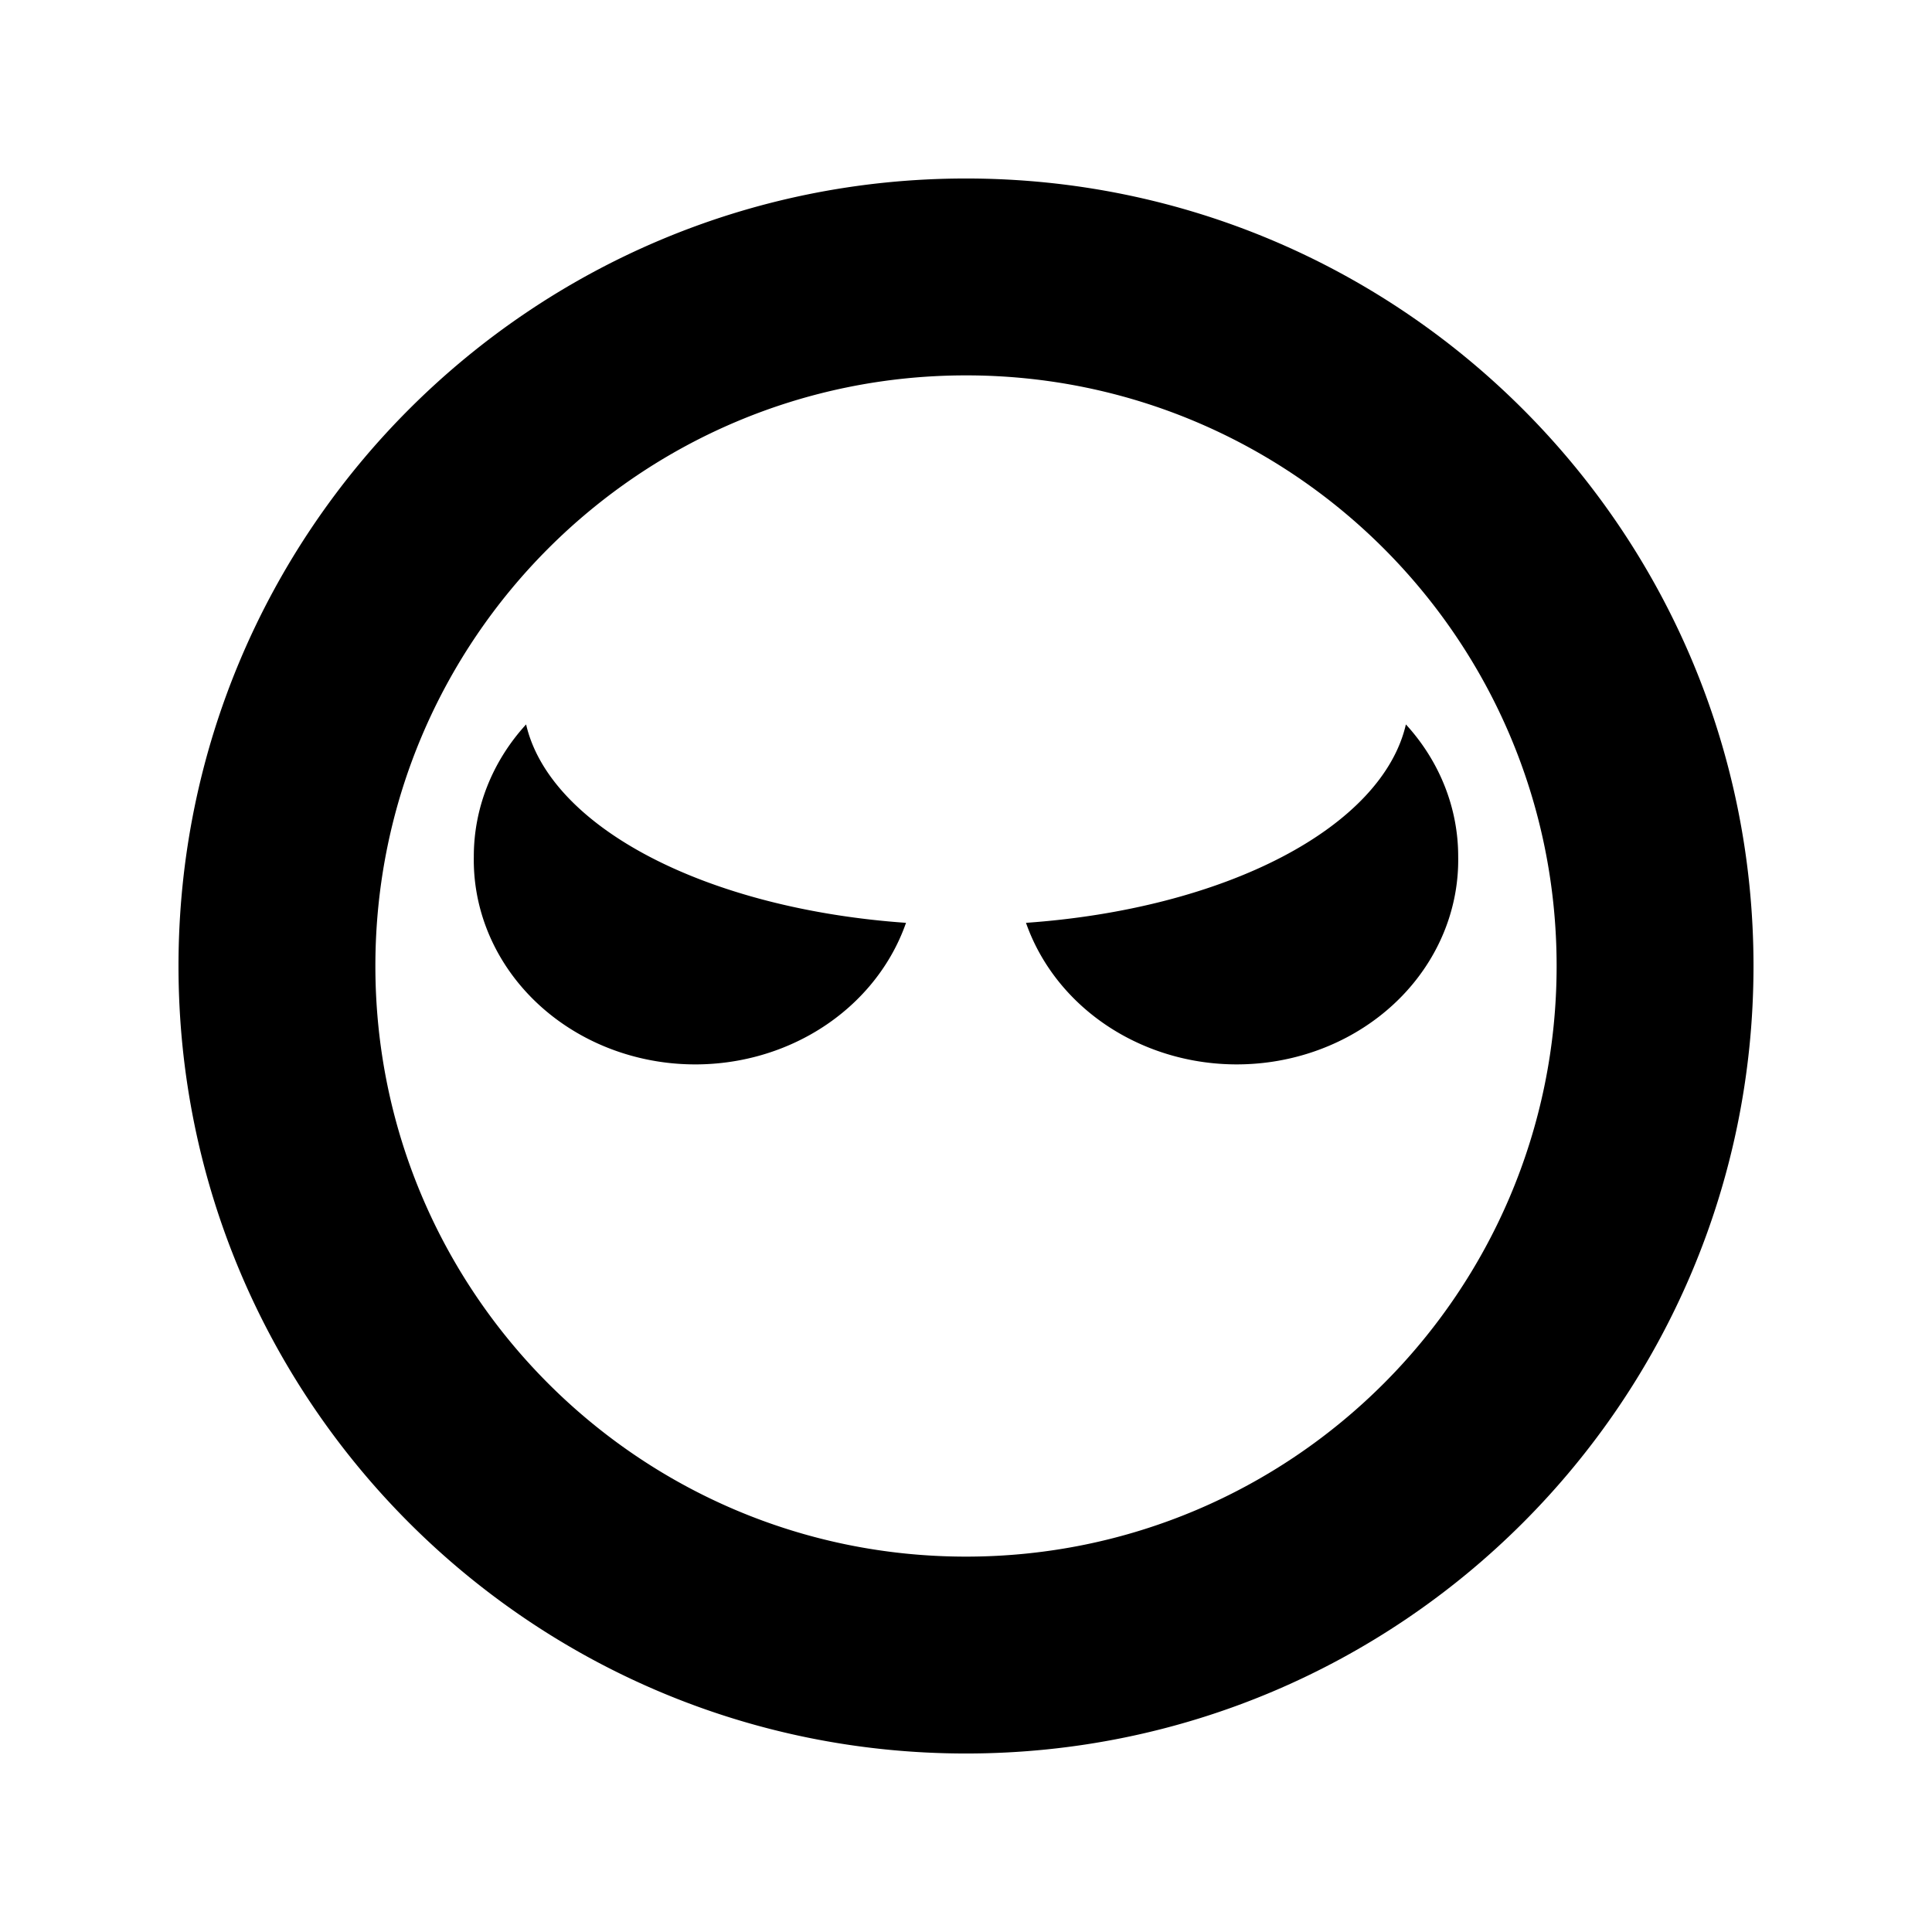 <svg xmlns="http://www.w3.org/2000/svg" width="100%" height="100%" viewBox="0 0 588.8 588.8"><path fill="currentColor" d="M294.4 54.4C161.85 54.4 54.4 161.85 54.4 294.4s107.45 240 240 240 240-107.45 240-240S426.95 54.4 294.4 54.4z m0 60c99.41 0 180 80.59 180 180s-80.59 180-180 180S114.4 393.81 114.4 294.4 194.99 114.4 294.4 114.4zM160.337 220.775A67.5 62.31 0 0 0 144.4 261.088a67.5 62.309 0 0 0 131.72 20.156 135 69.23 0 0 1-115.782-60.47z m268.125 0a135 69.23 0 0 1-115.78 60.47A67.5 62.31 0 0 0 444.4 261.087a67.5 62.309 0 0 0-15.938-40.313z" /></svg>